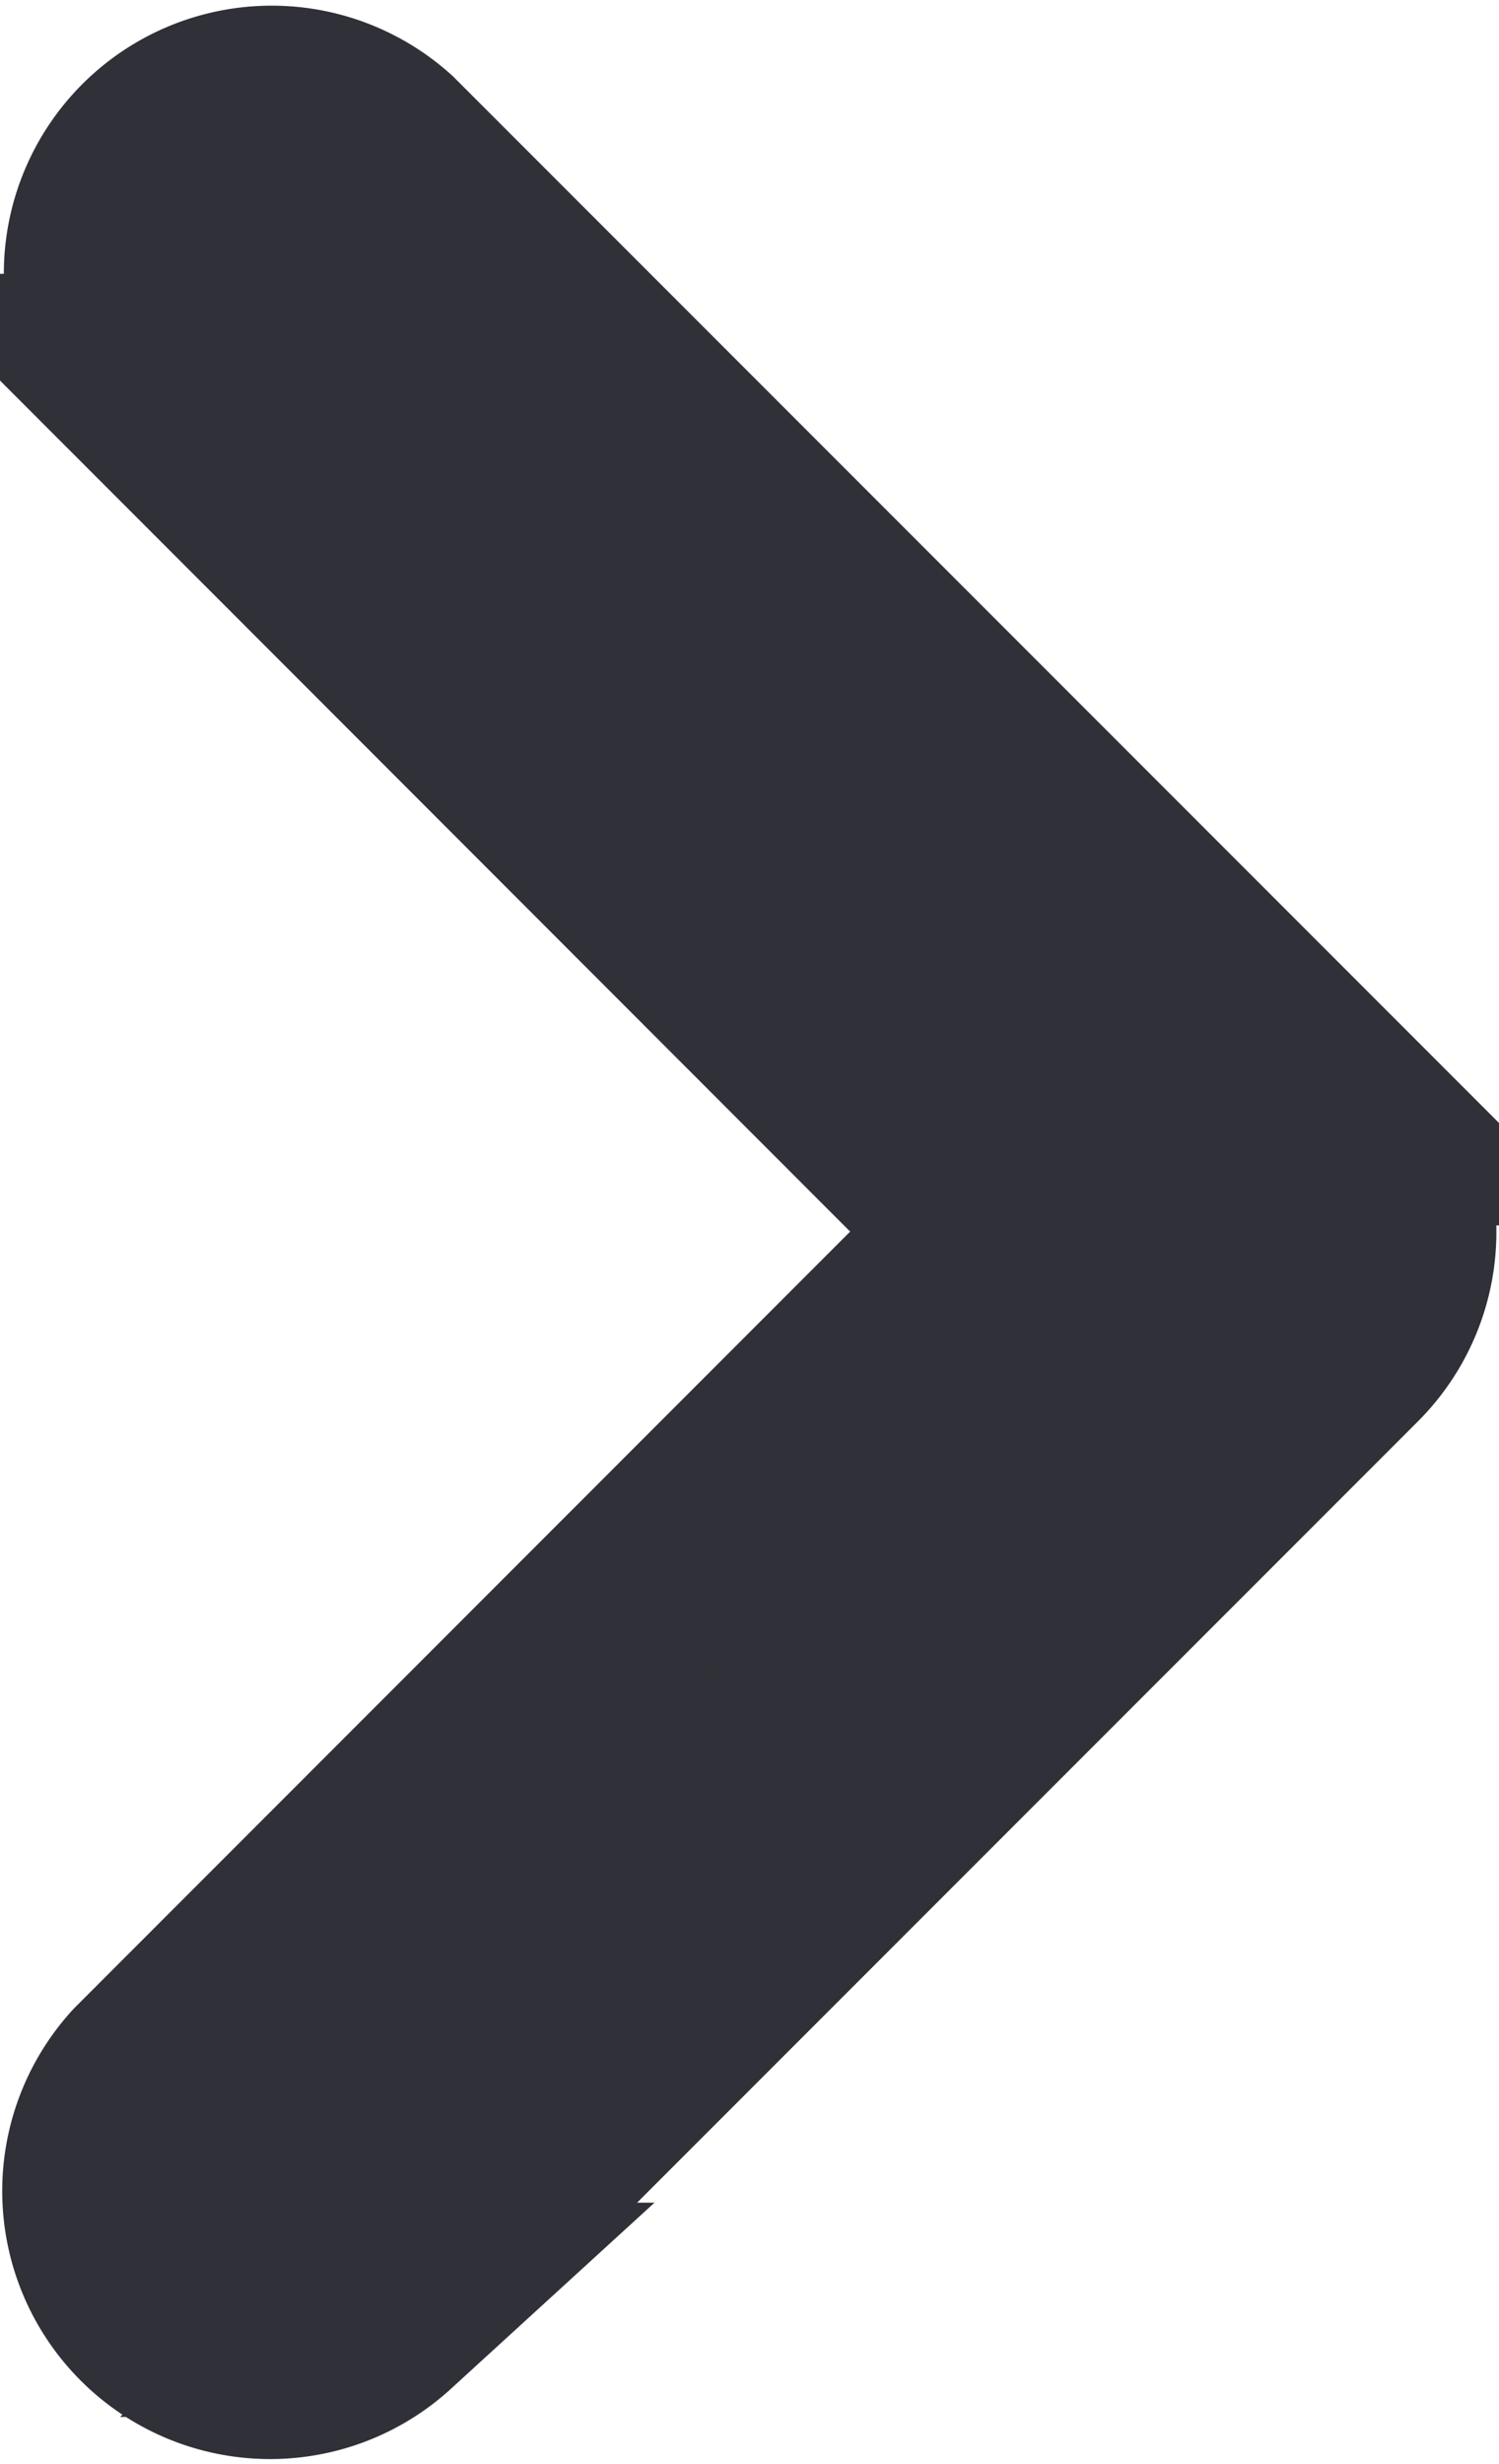 <svg xmlns="http://www.w3.org/2000/svg" width="7" height="11.5" viewBox="0 0 7 11.5">
  <defs>
    <style>
      .cls-1 {
        fill: #303038;
        stroke: #303038;
        stroke-width: 1px;
        fill-rule: evenodd;
      }
    </style>
  </defs>
  <path id="icon___" data-name="icon__&gt;" class="cls-1" d="M519.018,569.5a0.75,0.75,0,0,1,0,1.061l-4.5,4.5A0.751,0.751,0,0,1,513.457,574l3.97-3.971-3.968-3.97A0.751,0.751,0,0,1,514.521,565l4.5,4.5Z" transform="translate(-512.75 -564.281)"/>
</svg>
